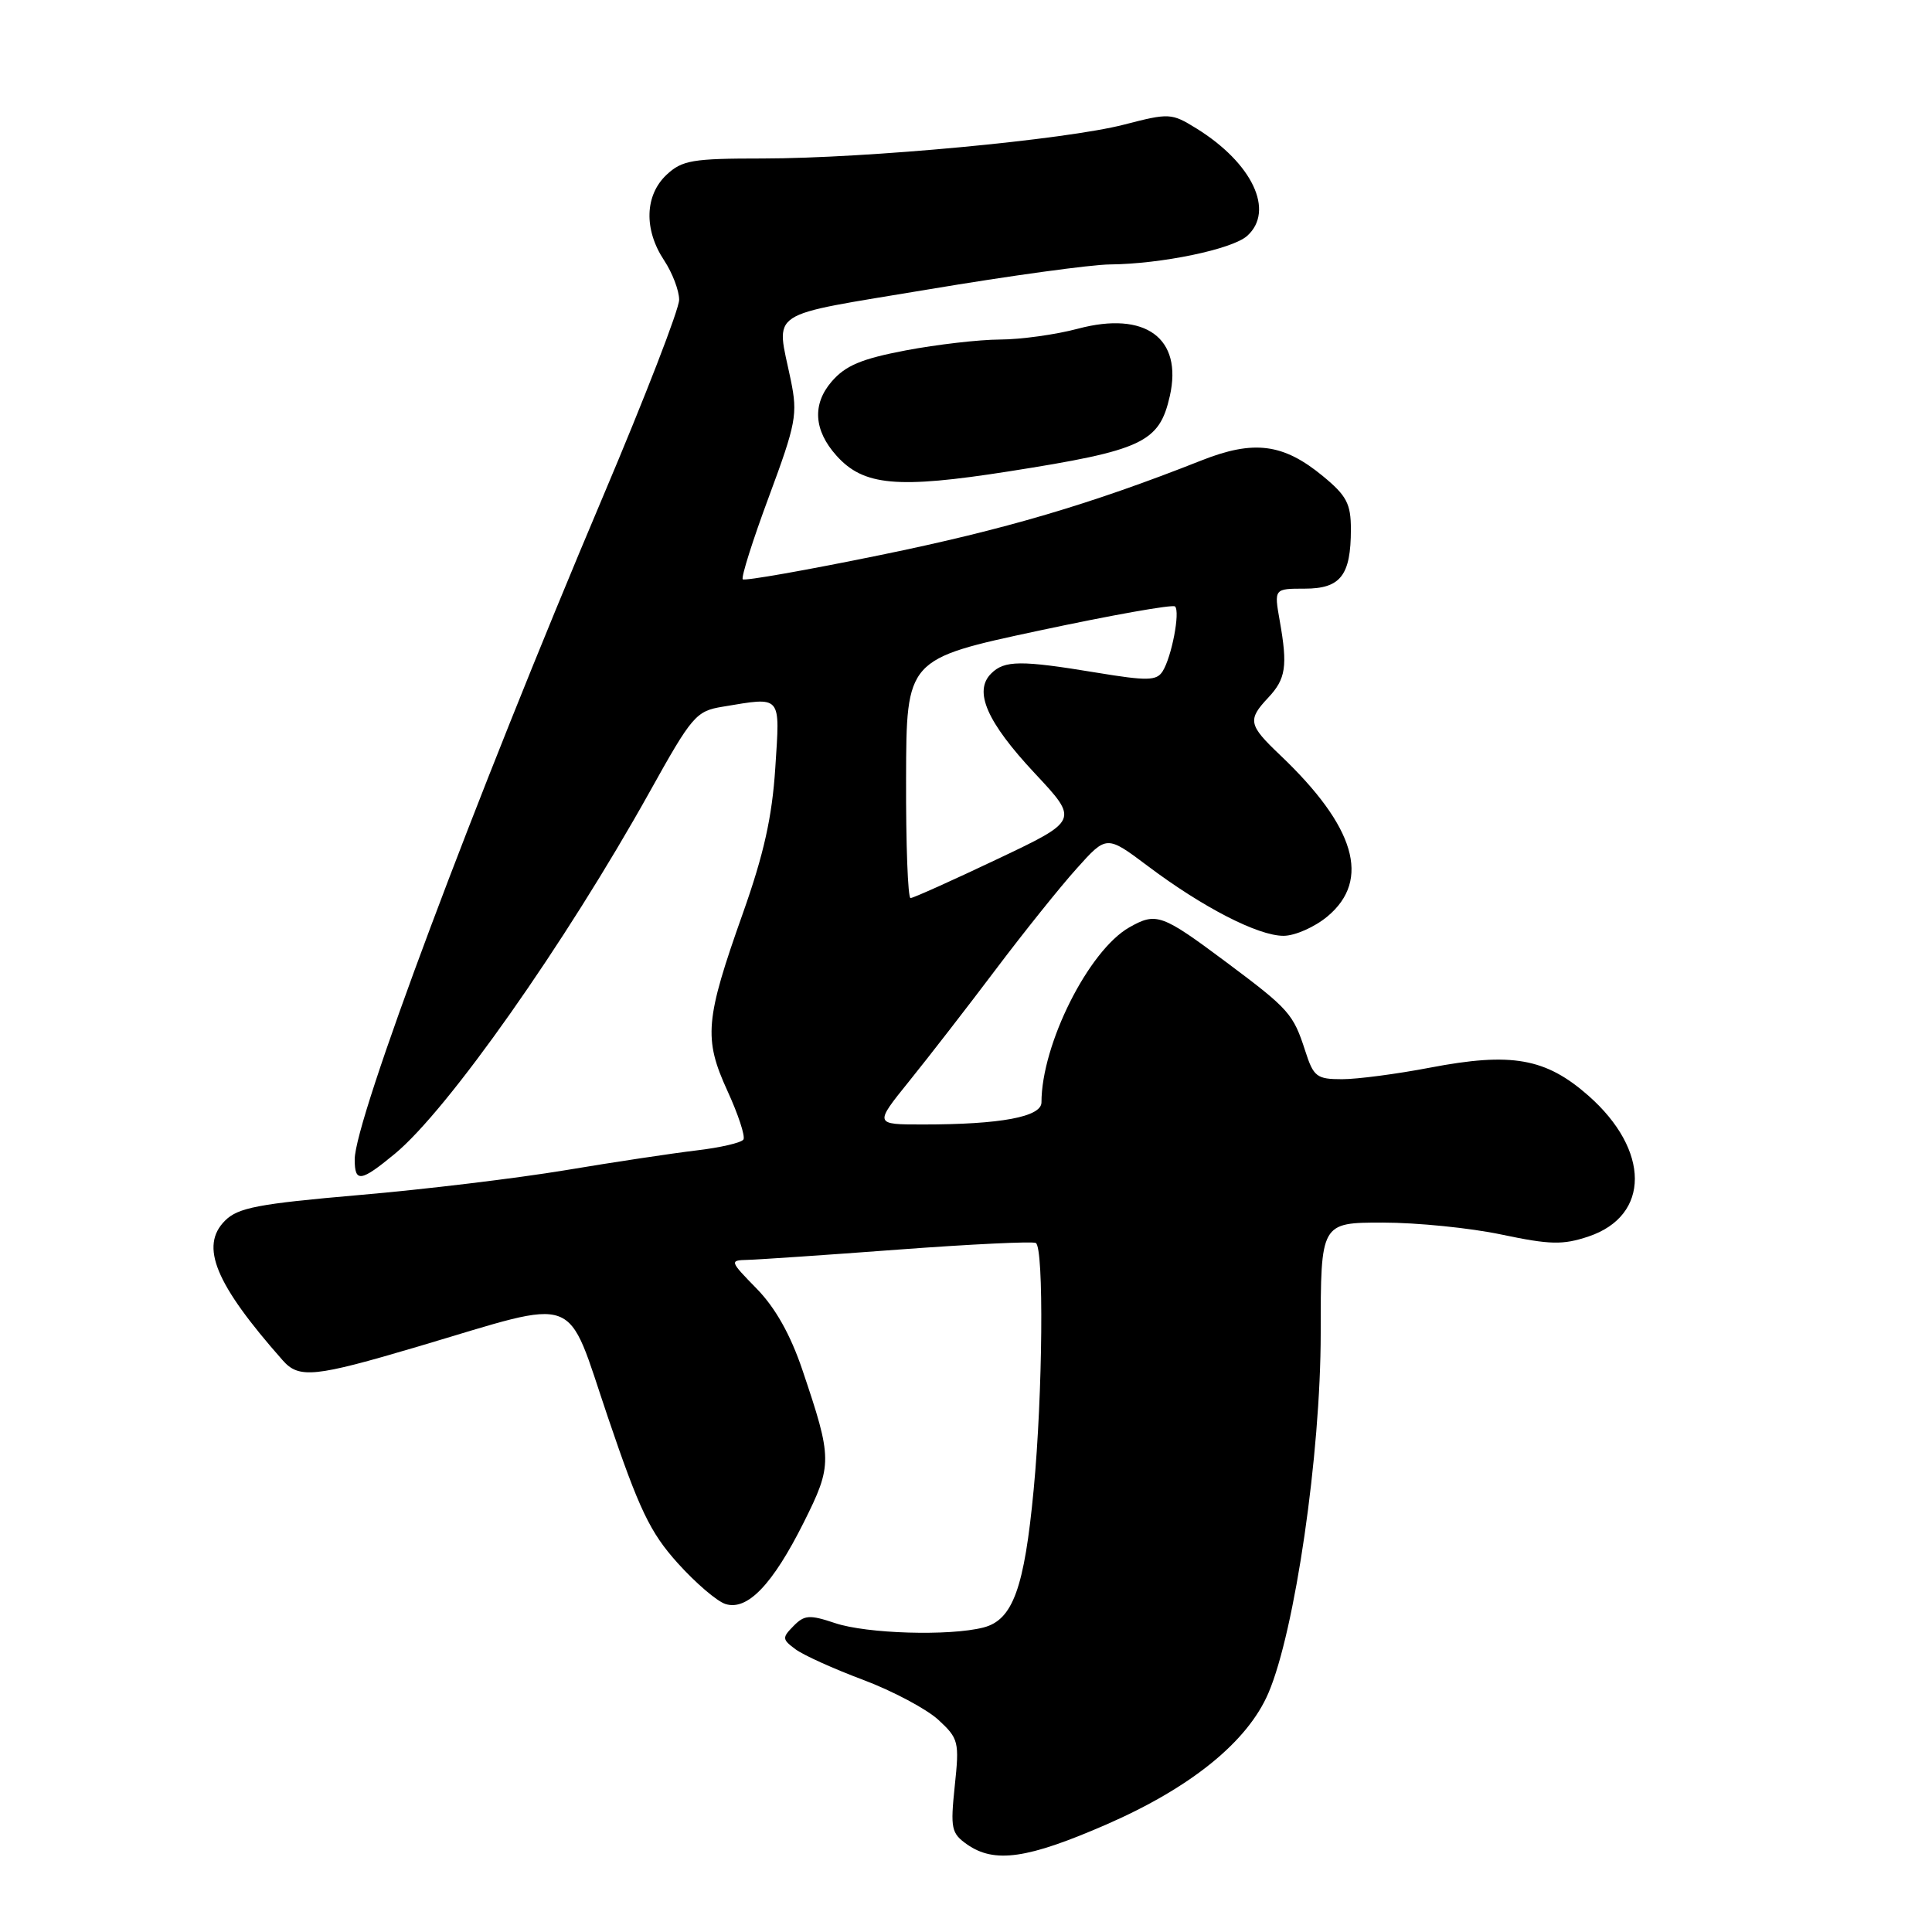 <?xml version="1.0" encoding="UTF-8" standalone="no"?>
<!DOCTYPE svg PUBLIC "-//W3C//DTD SVG 1.1//EN" "http://www.w3.org/Graphics/SVG/1.1/DTD/svg11.dtd" >
<svg xmlns="http://www.w3.org/2000/svg" xmlns:xlink="http://www.w3.org/1999/xlink" version="1.1" viewBox="0 0 256 256">
 <g >
 <path fill="currentColor"
d=" M 146.59 241.76 C 157.80 236.87 165.31 230.79 168.07 224.34 C 171.59 216.12 175.00 192.68 175.00 176.66 C 175.00 162.00 175.00 162.00 183.23 162.00 C 187.75 162.00 194.84 162.71 198.98 163.59 C 205.41 164.94 207.08 164.98 210.49 163.84 C 218.68 161.09 218.67 152.40 210.47 145.18 C 204.81 140.20 200.29 139.40 189.48 141.47 C 185.09 142.31 179.85 143.00 177.83 143.00 C 174.47 143.00 174.05 142.68 172.95 139.25 C 171.36 134.33 170.83 133.73 162.55 127.54 C 153.93 121.11 153.23 120.85 149.64 122.88 C 144.25 125.94 138.00 138.39 138.00 146.07 C 138.00 147.99 132.59 149.00 122.28 149.00 C 115.84 149.00 115.84 149.00 120.48 143.25 C 123.03 140.09 128.18 133.45 131.91 128.50 C 135.64 123.55 140.48 117.51 142.67 115.08 C 146.63 110.66 146.63 110.66 152.07 114.74 C 159.38 120.24 166.70 124.00 170.07 124.00 C 171.60 124.00 174.23 122.83 175.92 121.41 C 181.67 116.58 179.59 109.53 169.62 100.05 C 165.42 96.06 165.28 95.39 168.05 92.44 C 170.38 89.96 170.64 88.27 169.57 82.25 C 168.82 78.00 168.82 78.00 172.88 78.00 C 177.63 78.00 179.00 76.25 179.00 70.14 C 179.00 66.75 178.44 65.68 175.28 63.08 C 170.05 58.77 166.14 58.26 159.20 61.01 C 144.53 66.81 133.10 70.18 116.68 73.54 C 106.88 75.55 98.66 77.00 98.42 76.76 C 98.18 76.52 99.74 71.58 101.89 65.80 C 105.49 56.10 105.71 54.89 104.79 50.39 C 102.84 40.91 101.18 42.00 123.00 38.35 C 133.72 36.55 144.55 35.06 147.07 35.04 C 153.90 34.98 163.27 33.03 165.25 31.26 C 168.95 27.95 165.95 21.61 158.52 17.01 C 155.23 14.98 154.93 14.96 148.95 16.51 C 141.19 18.52 114.84 20.99 101.06 21.00 C 91.73 21.00 90.38 21.23 88.31 23.17 C 85.43 25.89 85.30 30.43 88.00 34.50 C 89.09 36.15 89.99 38.50 89.99 39.72 C 90.00 40.94 85.47 52.64 79.93 65.72 C 62.79 106.21 47.00 148.37 47.00 153.63 C 47.00 156.73 47.79 156.62 52.30 152.90 C 59.33 147.11 74.89 125.01 86.11 104.88 C 91.71 94.82 92.23 94.22 95.77 93.64 C 103.67 92.33 103.36 91.98 102.73 101.75 C 102.31 108.26 101.21 113.18 98.44 121.00 C 93.43 135.11 93.21 137.60 96.39 144.55 C 97.82 147.66 98.77 150.56 98.51 150.99 C 98.24 151.42 95.43 152.07 92.26 152.44 C 89.09 152.82 81.28 153.99 74.91 155.06 C 68.53 156.12 56.23 157.61 47.58 158.35 C 34.21 159.51 31.54 160.02 29.82 161.74 C 26.44 165.11 28.51 170.12 37.46 180.25 C 39.61 182.70 41.67 182.49 55.37 178.43 C 77.22 171.96 74.88 171.09 80.56 187.82 C 84.71 200.06 86.14 203.05 89.78 207.10 C 92.15 209.74 95.01 212.19 96.13 212.54 C 99.03 213.46 102.38 209.96 106.50 201.73 C 110.32 194.09 110.31 193.33 106.32 181.52 C 104.75 176.87 102.74 173.29 100.28 170.77 C 96.68 167.09 96.65 167.00 99.05 166.94 C 100.40 166.91 109.38 166.30 119.00 165.58 C 128.62 164.86 136.84 164.47 137.25 164.70 C 138.34 165.31 138.17 184.70 136.97 197.35 C 135.73 210.46 134.20 214.65 130.32 215.65 C 125.83 216.81 114.85 216.48 110.65 215.07 C 107.27 213.94 106.59 213.98 105.15 215.45 C 103.62 217.00 103.63 217.22 105.40 218.53 C 106.44 219.31 110.49 221.14 114.40 222.60 C 118.30 224.07 122.77 226.45 124.33 227.88 C 127.03 230.37 127.13 230.80 126.51 236.65 C 125.92 242.30 126.05 242.92 128.15 244.40 C 131.78 246.93 136.14 246.31 146.59 241.76 Z  M 133.68 62.46 C 151.43 59.67 153.61 58.65 155.01 52.47 C 156.73 44.81 151.78 41.18 142.85 43.55 C 139.91 44.34 135.25 44.98 132.50 44.99 C 129.75 45.00 124.13 45.65 120.01 46.43 C 114.13 47.55 112.02 48.44 110.19 50.57 C 107.61 53.57 107.83 57.02 110.83 60.37 C 114.42 64.38 118.88 64.78 133.68 62.46 Z  M 120.06 103.16 C 120.10 87.32 120.10 87.32 137.63 83.57 C 147.27 81.51 155.40 80.06 155.70 80.36 C 156.40 81.06 155.25 87.06 154.05 88.96 C 153.25 90.21 152.04 90.24 145.31 89.13 C 135.27 87.47 133.09 87.48 131.33 89.25 C 128.98 91.59 130.76 95.67 137.11 102.46 C 142.96 108.71 142.96 108.71 132.12 113.85 C 126.16 116.68 121.00 119.00 120.65 119.00 C 120.30 119.00 120.03 111.87 120.06 103.16 Z "/>
</g>
</svg>